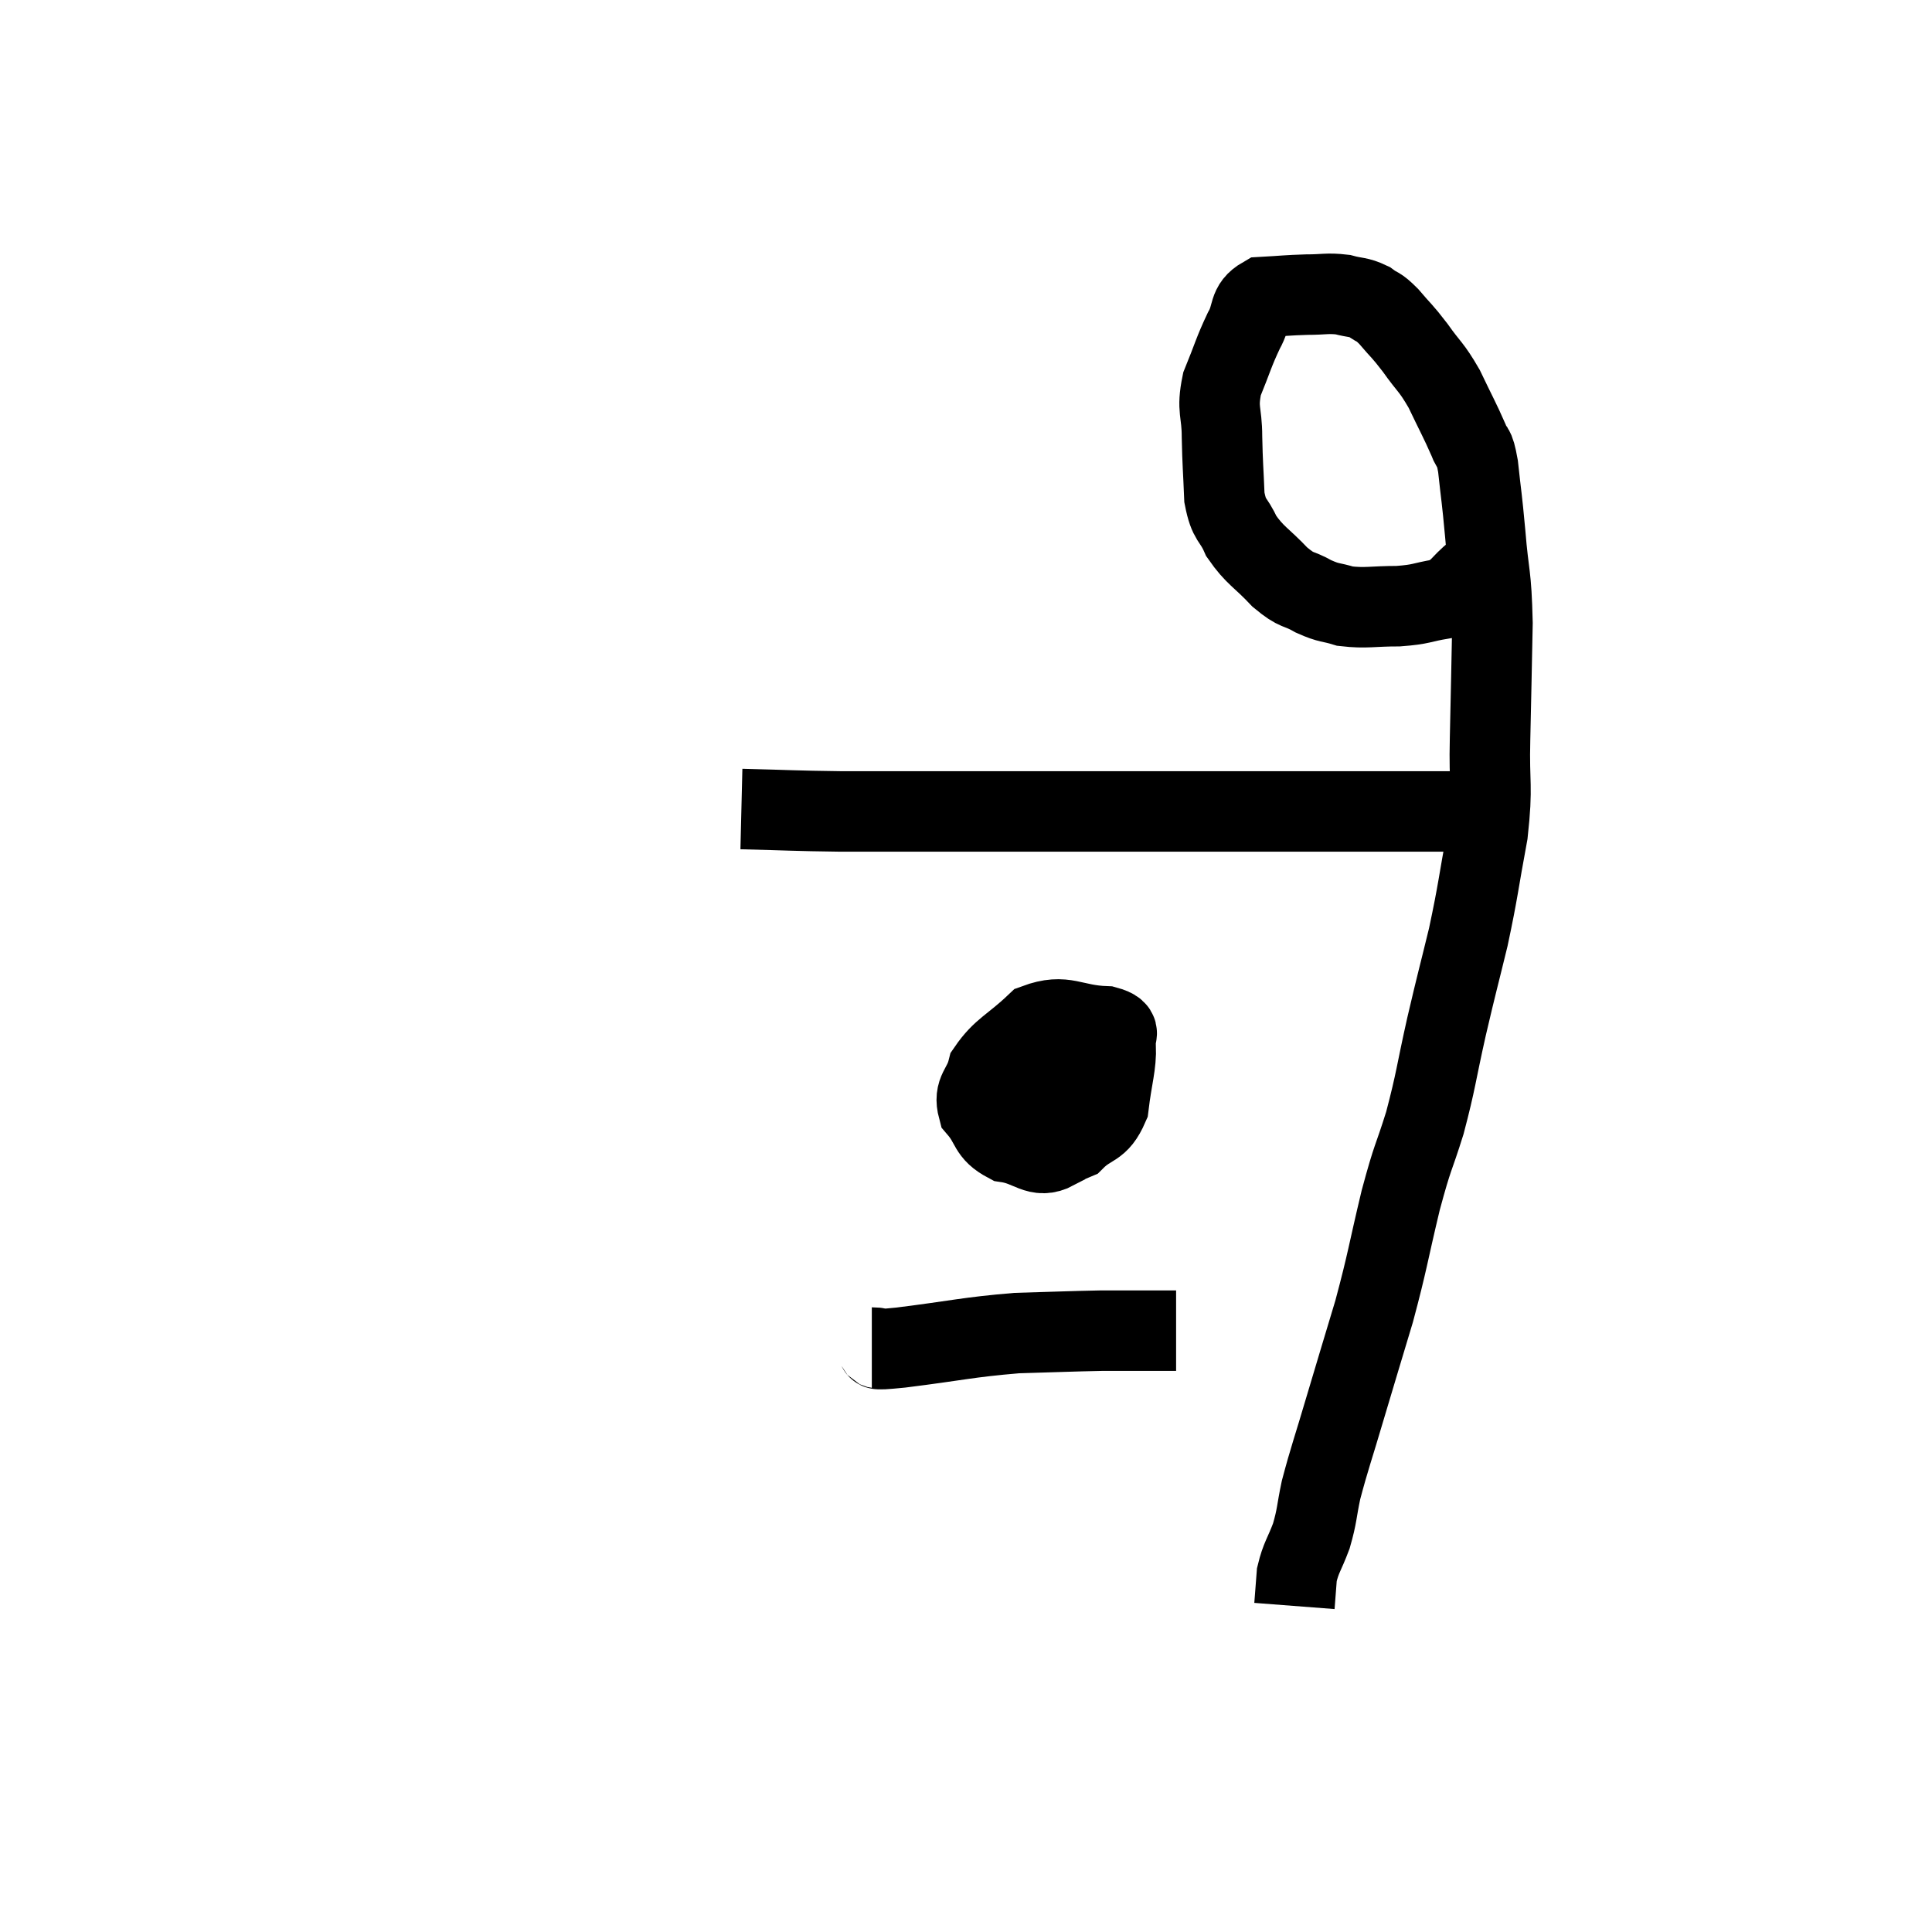 <svg width="48" height="48" viewBox="0 0 48 48" xmlns="http://www.w3.org/2000/svg"><path d="M 18.42 20.1 C 19.65 20.13, 19.695 20.145, 20.88 20.16 C 22.02 20.16, 21.915 20.16, 23.16 20.16 C 24.51 20.16, 24.615 20.16, 25.86 20.16 C 27 20.16, 27.165 20.16, 28.14 20.16 C 28.95 20.16, 29.115 20.16, 29.76 20.16 C 30.24 20.16, 30.18 20.16, 30.72 20.16 C 31.32 20.16, 31.395 20.16, 31.92 20.16 C 32.37 20.16, 32.505 20.16, 32.82 20.16 C 33 20.16, 32.94 20.16, 33.18 20.16 C 33.48 20.16, 33.435 20.16, 33.78 20.16 C 34.17 20.16, 34.26 20.16, 34.56 20.16 C 34.77 20.16, 34.8 20.16, 34.98 20.16 C 35.13 20.16, 35.115 20.16, 35.28 20.16 C 35.46 20.16, 35.4 20.16, 35.64 20.16 C 35.94 20.16, 36.06 20.16, 36.24 20.16 C 36.3 20.16, 36.33 20.16, 36.36 20.16 L 36.36 20.16" fill="none" stroke="black" stroke-width="2"></path><path d="M 36.66 14.22 C 36.24 14.55, 36.3 14.67, 35.82 14.88 C 35.28 14.97, 35.34 15.015, 34.74 15.06 C 34.08 15.06, 33.945 15.12, 33.42 15.06 C 33.03 14.94, 33.045 15, 32.64 14.82 C 32.22 14.58, 32.25 14.715, 31.8 14.34 C 31.32 13.83, 31.185 13.815, 30.84 13.32 C 30.63 12.84, 30.54 12.975, 30.42 12.36 C 30.39 11.61, 30.375 11.565, 30.36 10.86 C 30.36 10.2, 30.225 10.2, 30.36 9.54 C 30.63 8.88, 30.645 8.76, 30.9 8.22 C 31.14 7.8, 30.99 7.605, 31.38 7.38 C 31.92 7.35, 31.965 7.335, 32.46 7.32 C 32.91 7.32, 32.97 7.275, 33.36 7.32 C 33.69 7.41, 33.735 7.365, 34.02 7.5 C 34.26 7.68, 34.215 7.575, 34.5 7.86 C 34.83 8.25, 34.815 8.19, 35.16 8.64 C 35.52 9.15, 35.55 9.09, 35.88 9.66 C 36.18 10.29, 36.27 10.44, 36.48 10.92 C 36.6 11.25, 36.615 10.995, 36.72 11.58 C 36.81 12.42, 36.81 12.285, 36.9 13.26 C 36.99 14.37, 37.05 14.205, 37.08 15.48 C 37.05 16.92, 37.05 17.055, 37.02 18.36 C 36.99 19.53, 37.095 19.47, 36.96 20.7 C 36.72 21.99, 36.735 22.08, 36.48 23.28 C 36.21 24.39, 36.21 24.345, 35.94 25.5 C 35.67 26.7, 35.685 26.82, 35.4 27.9 C 35.1 28.86, 35.115 28.65, 34.8 29.82 C 34.47 31.2, 34.485 31.29, 34.14 32.58 C 33.78 33.78, 33.75 33.87, 33.42 34.98 C 33.12 36, 33.03 36.225, 32.82 37.02 C 32.7 37.59, 32.73 37.635, 32.58 38.16 C 32.4 38.64, 32.325 38.685, 32.22 39.12 C 32.19 39.51, 32.175 39.705, 32.16 39.9 C 32.16 39.9, 32.16 39.9, 32.16 39.9 L 32.16 39.9" fill="none" stroke="black" stroke-width="2"></path><path d="M 25.92 25.92 C 25.56 26.43, 25.41 26.415, 25.2 26.94 C 25.14 27.48, 24.975 27.675, 25.08 28.02 C 25.35 28.17, 25.215 28.245, 25.62 28.32 C 26.16 28.32, 26.22 28.53, 26.7 28.32 C 27.12 27.9, 27.285 28.065, 27.54 27.48 C 27.63 26.73, 27.735 26.475, 27.72 25.98 C 27.6 25.74, 27.975 25.635, 27.48 25.5 C 26.61 25.47, 26.475 25.17, 25.74 25.44 C 25.14 26.01, 24.9 26.055, 24.54 26.58 C 24.42 27.06, 24.18 27.09, 24.3 27.54 C 24.66 27.96, 24.54 28.125, 25.02 28.38 C 25.62 28.47, 25.77 28.8, 26.22 28.56 C 26.52 27.99, 26.67 27.825, 26.82 27.42 C 26.82 27.18, 26.82 27.105, 26.82 26.94 C 26.82 26.85, 26.865 26.82, 26.82 26.76 C 26.73 26.73, 26.85 26.565, 26.64 26.7 C 26.31 27, 26.145 27.03, 25.98 27.3 C 25.98 27.54, 25.98 27.615, 25.98 27.78 L 25.98 27.96" fill="none" stroke="black" stroke-width="2"></path><path d="M 21.66 33.48 C 22.02 33.48, 21.48 33.57, 22.38 33.48 C 23.82 33.3, 24.015 33.225, 25.26 33.12 C 26.31 33.09, 26.595 33.075, 27.36 33.06 C 27.84 33.06, 27.855 33.06, 28.32 33.06 C 28.77 33.06, 28.995 33.06, 29.22 33.06 C 29.22 33.06, 29.22 33.06, 29.22 33.06 L 29.22 33.06" fill="none" stroke="black" stroke-width="2"></path></svg>